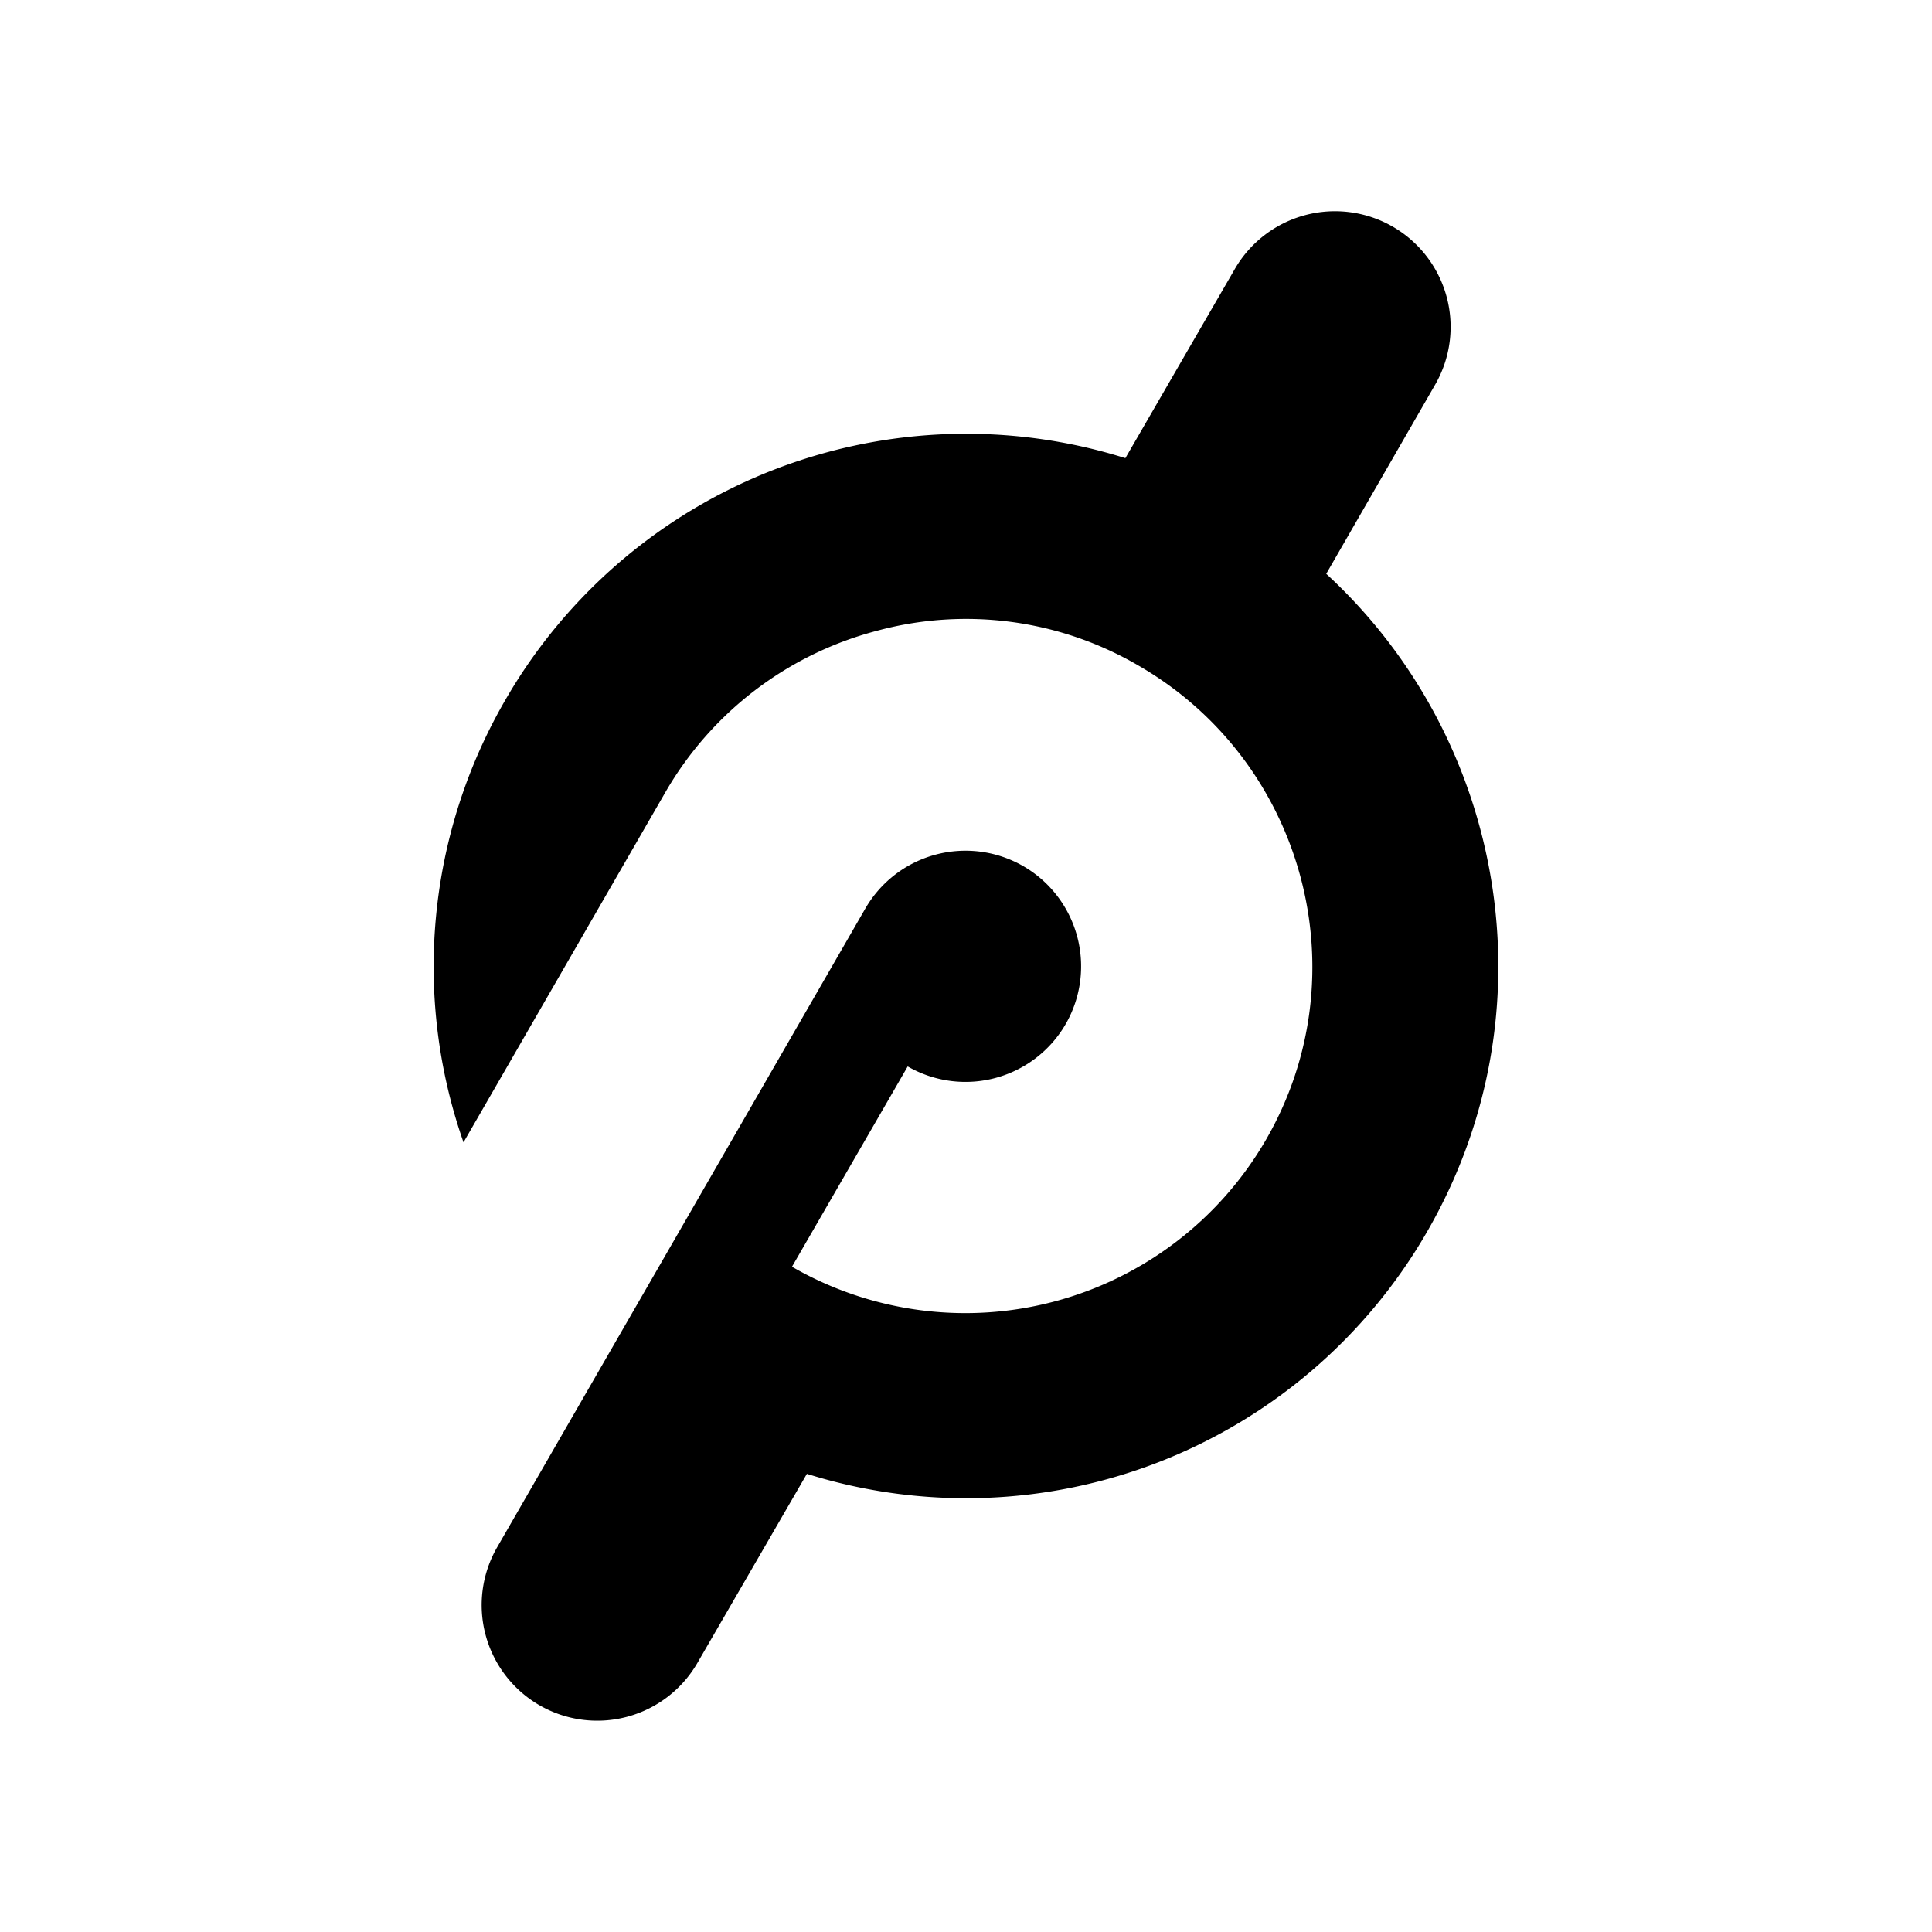 <svg xmlns="http://www.w3.org/2000/svg" width="100%" height="100%" viewBox="-3.36 -3.36 30.72 30.72"><path d="M17.728 5.764l1.731-3.006a1.84 1.84 0 00-.672-2.513 1.84 1.84 0 00-2.513.673l-1.74 3.007a8.459 8.459 0 00-9.86 3.847 8.457 8.457 0 00-.664 7.032l3.205-5.558a5.49 5.49 0 013.353-2.572 5.433 5.433 0 014.183.554c2.631 1.523 3.541 4.905 2.018 7.536a5.523 5.523 0 01-7.536 2.018l1.84-3.185a1.84 1.84 0 002.511-.672 1.84 1.84 0 00-.672-2.512 1.84 1.84 0 00-2.512.672L4.545 21.242a1.84 1.84 0 00.672 2.512 1.84 1.84 0 002.512-.672l1.741-3.007a8.459 8.459 0 009.86-3.847c2.018-3.491 1.257-7.833-1.602-10.464z"/></svg>